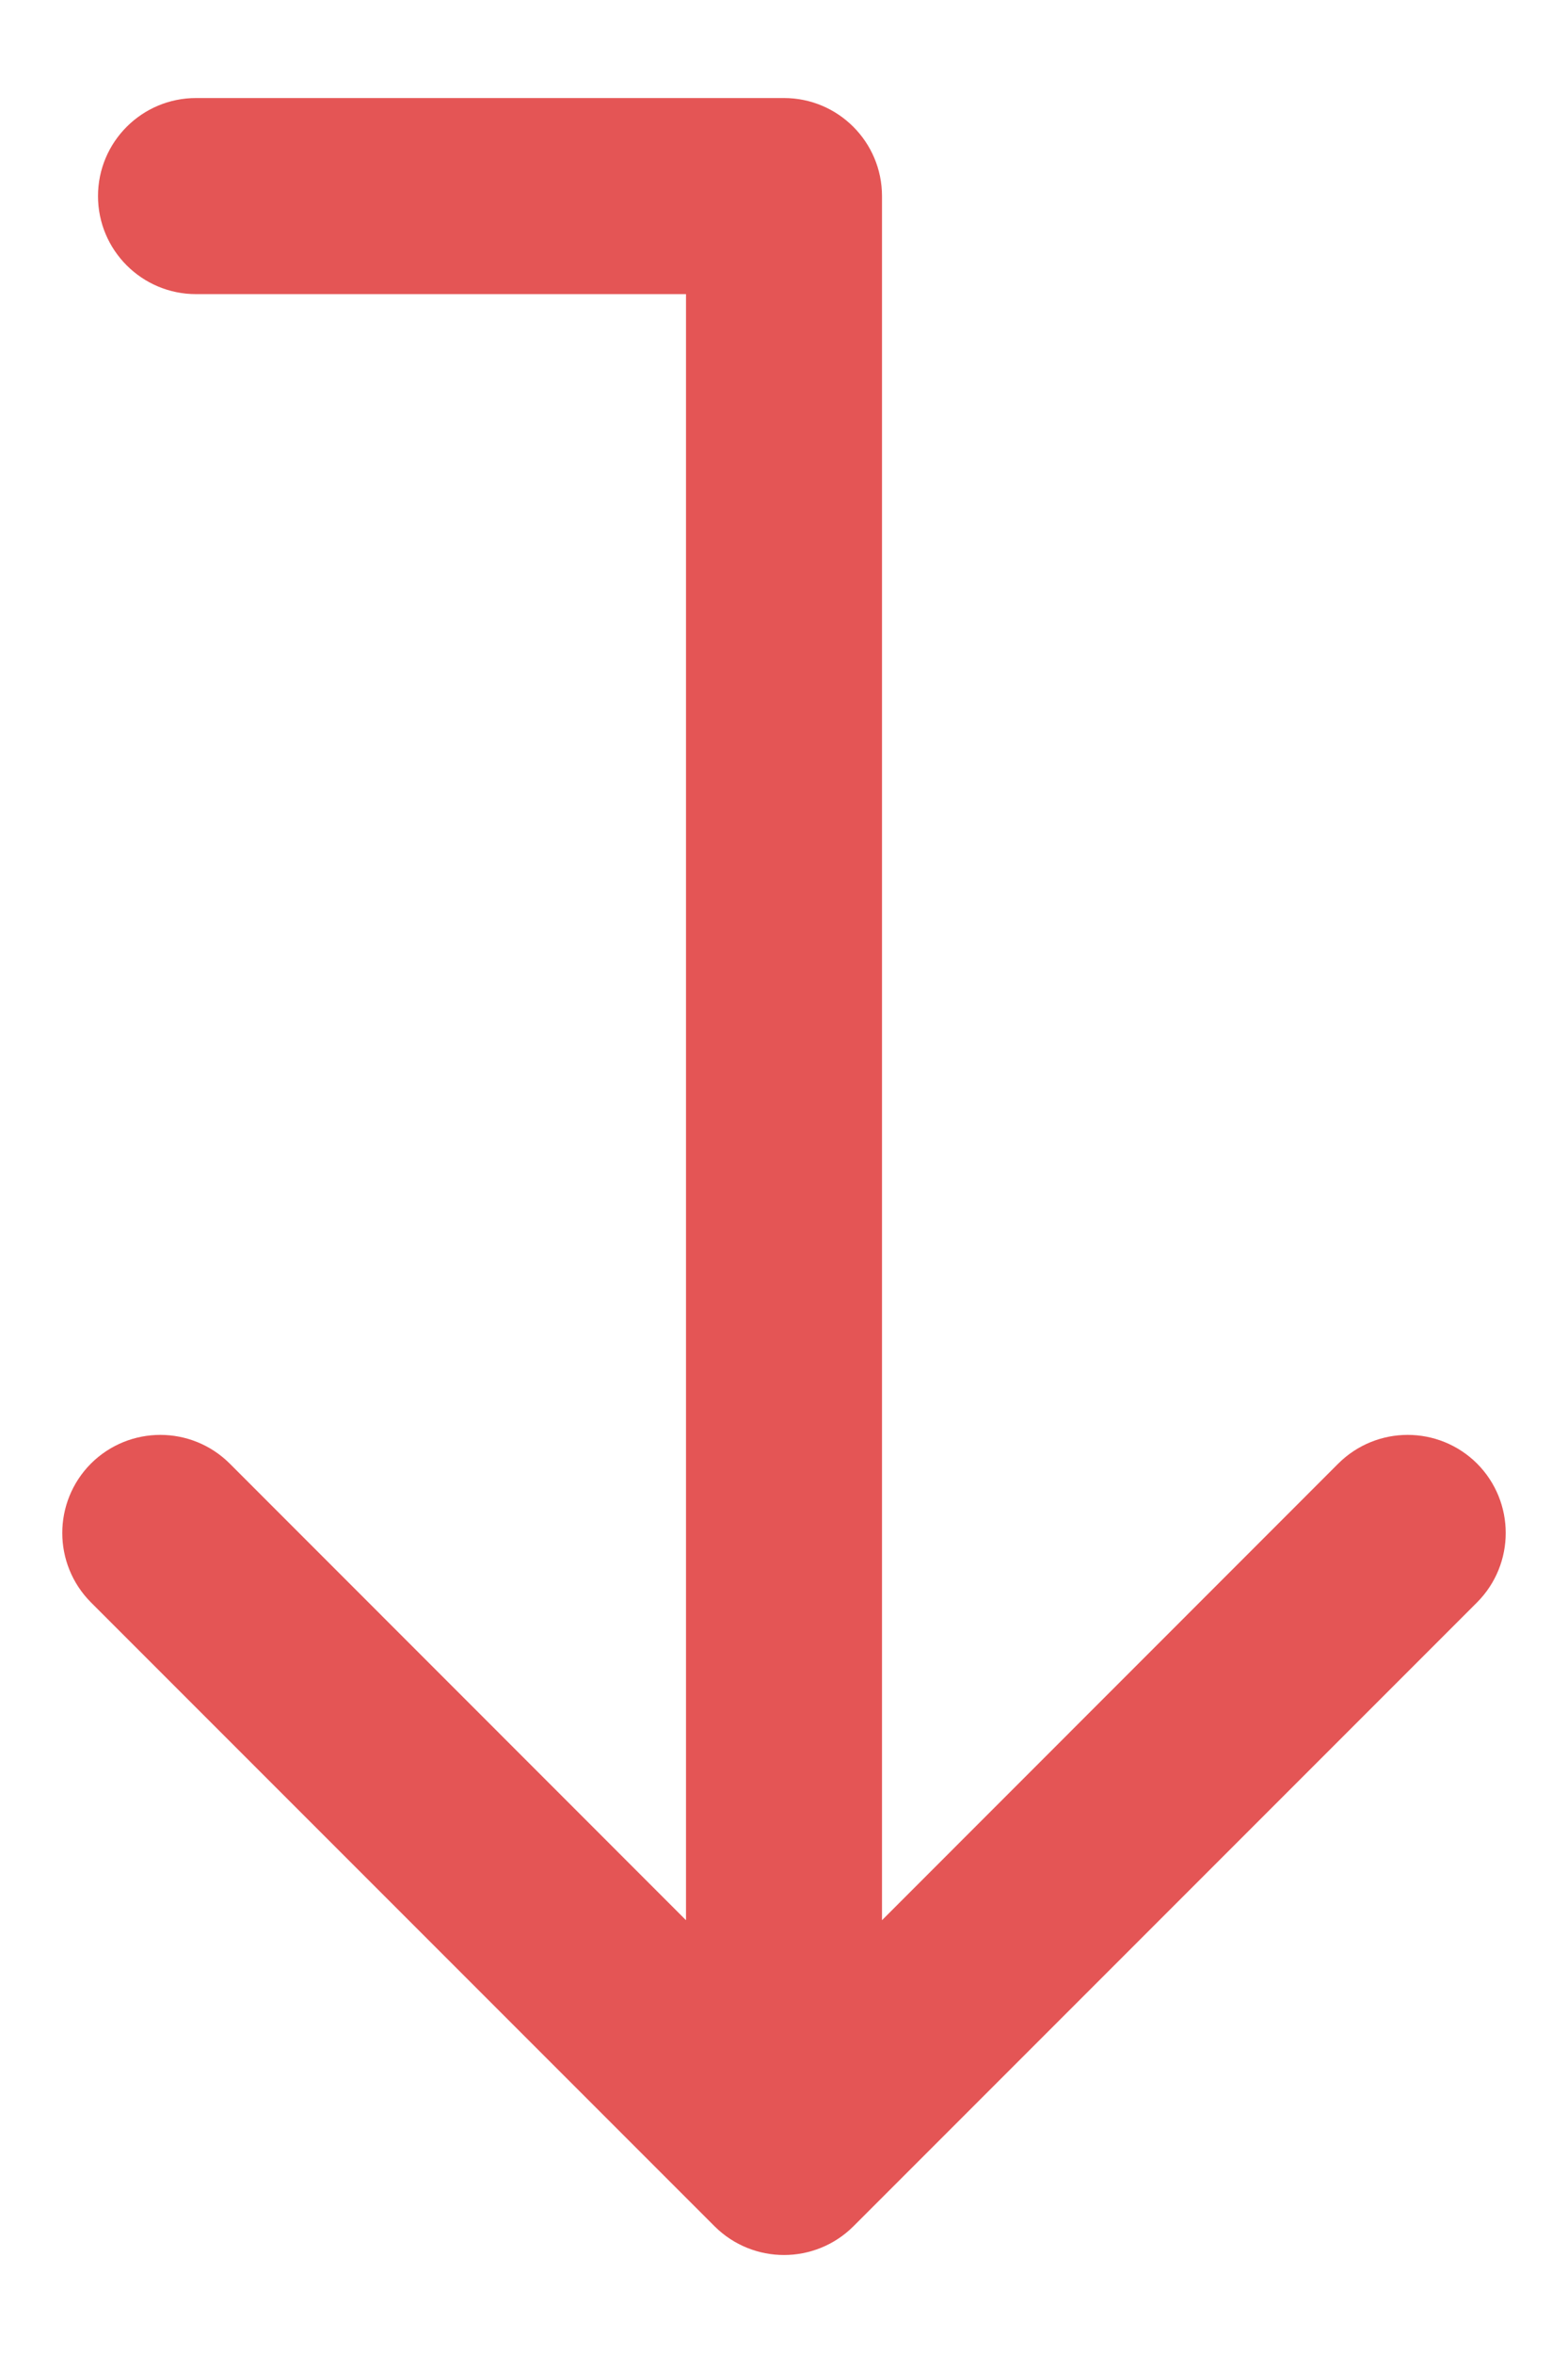 <svg width="8" height="12" viewBox="0 0 8 12" fill="none" xmlns="http://www.w3.org/2000/svg">
<path d="M1 1.5C0.724 1.5 0.5 1.276 0.5 1C0.5 0.724 0.724 0.5 1 0.5V1.5ZM4 1V0.5C4.276 0.5 4.5 0.724 4.5 1H4ZM4.354 11.354C4.158 11.549 3.842 11.549 3.646 11.354L0.464 8.172C0.269 7.976 0.269 7.66 0.464 7.464C0.66 7.269 0.976 7.269 1.172 7.464L4 10.293L6.828 7.464C7.024 7.269 7.34 7.269 7.536 7.464C7.731 7.66 7.731 7.976 7.536 8.172L4.354 11.354ZM1 0.5H4V1.5H1V0.5ZM4.5 1V11H3.5V1H4.5Z" fill="#E45555"/>
</svg>
